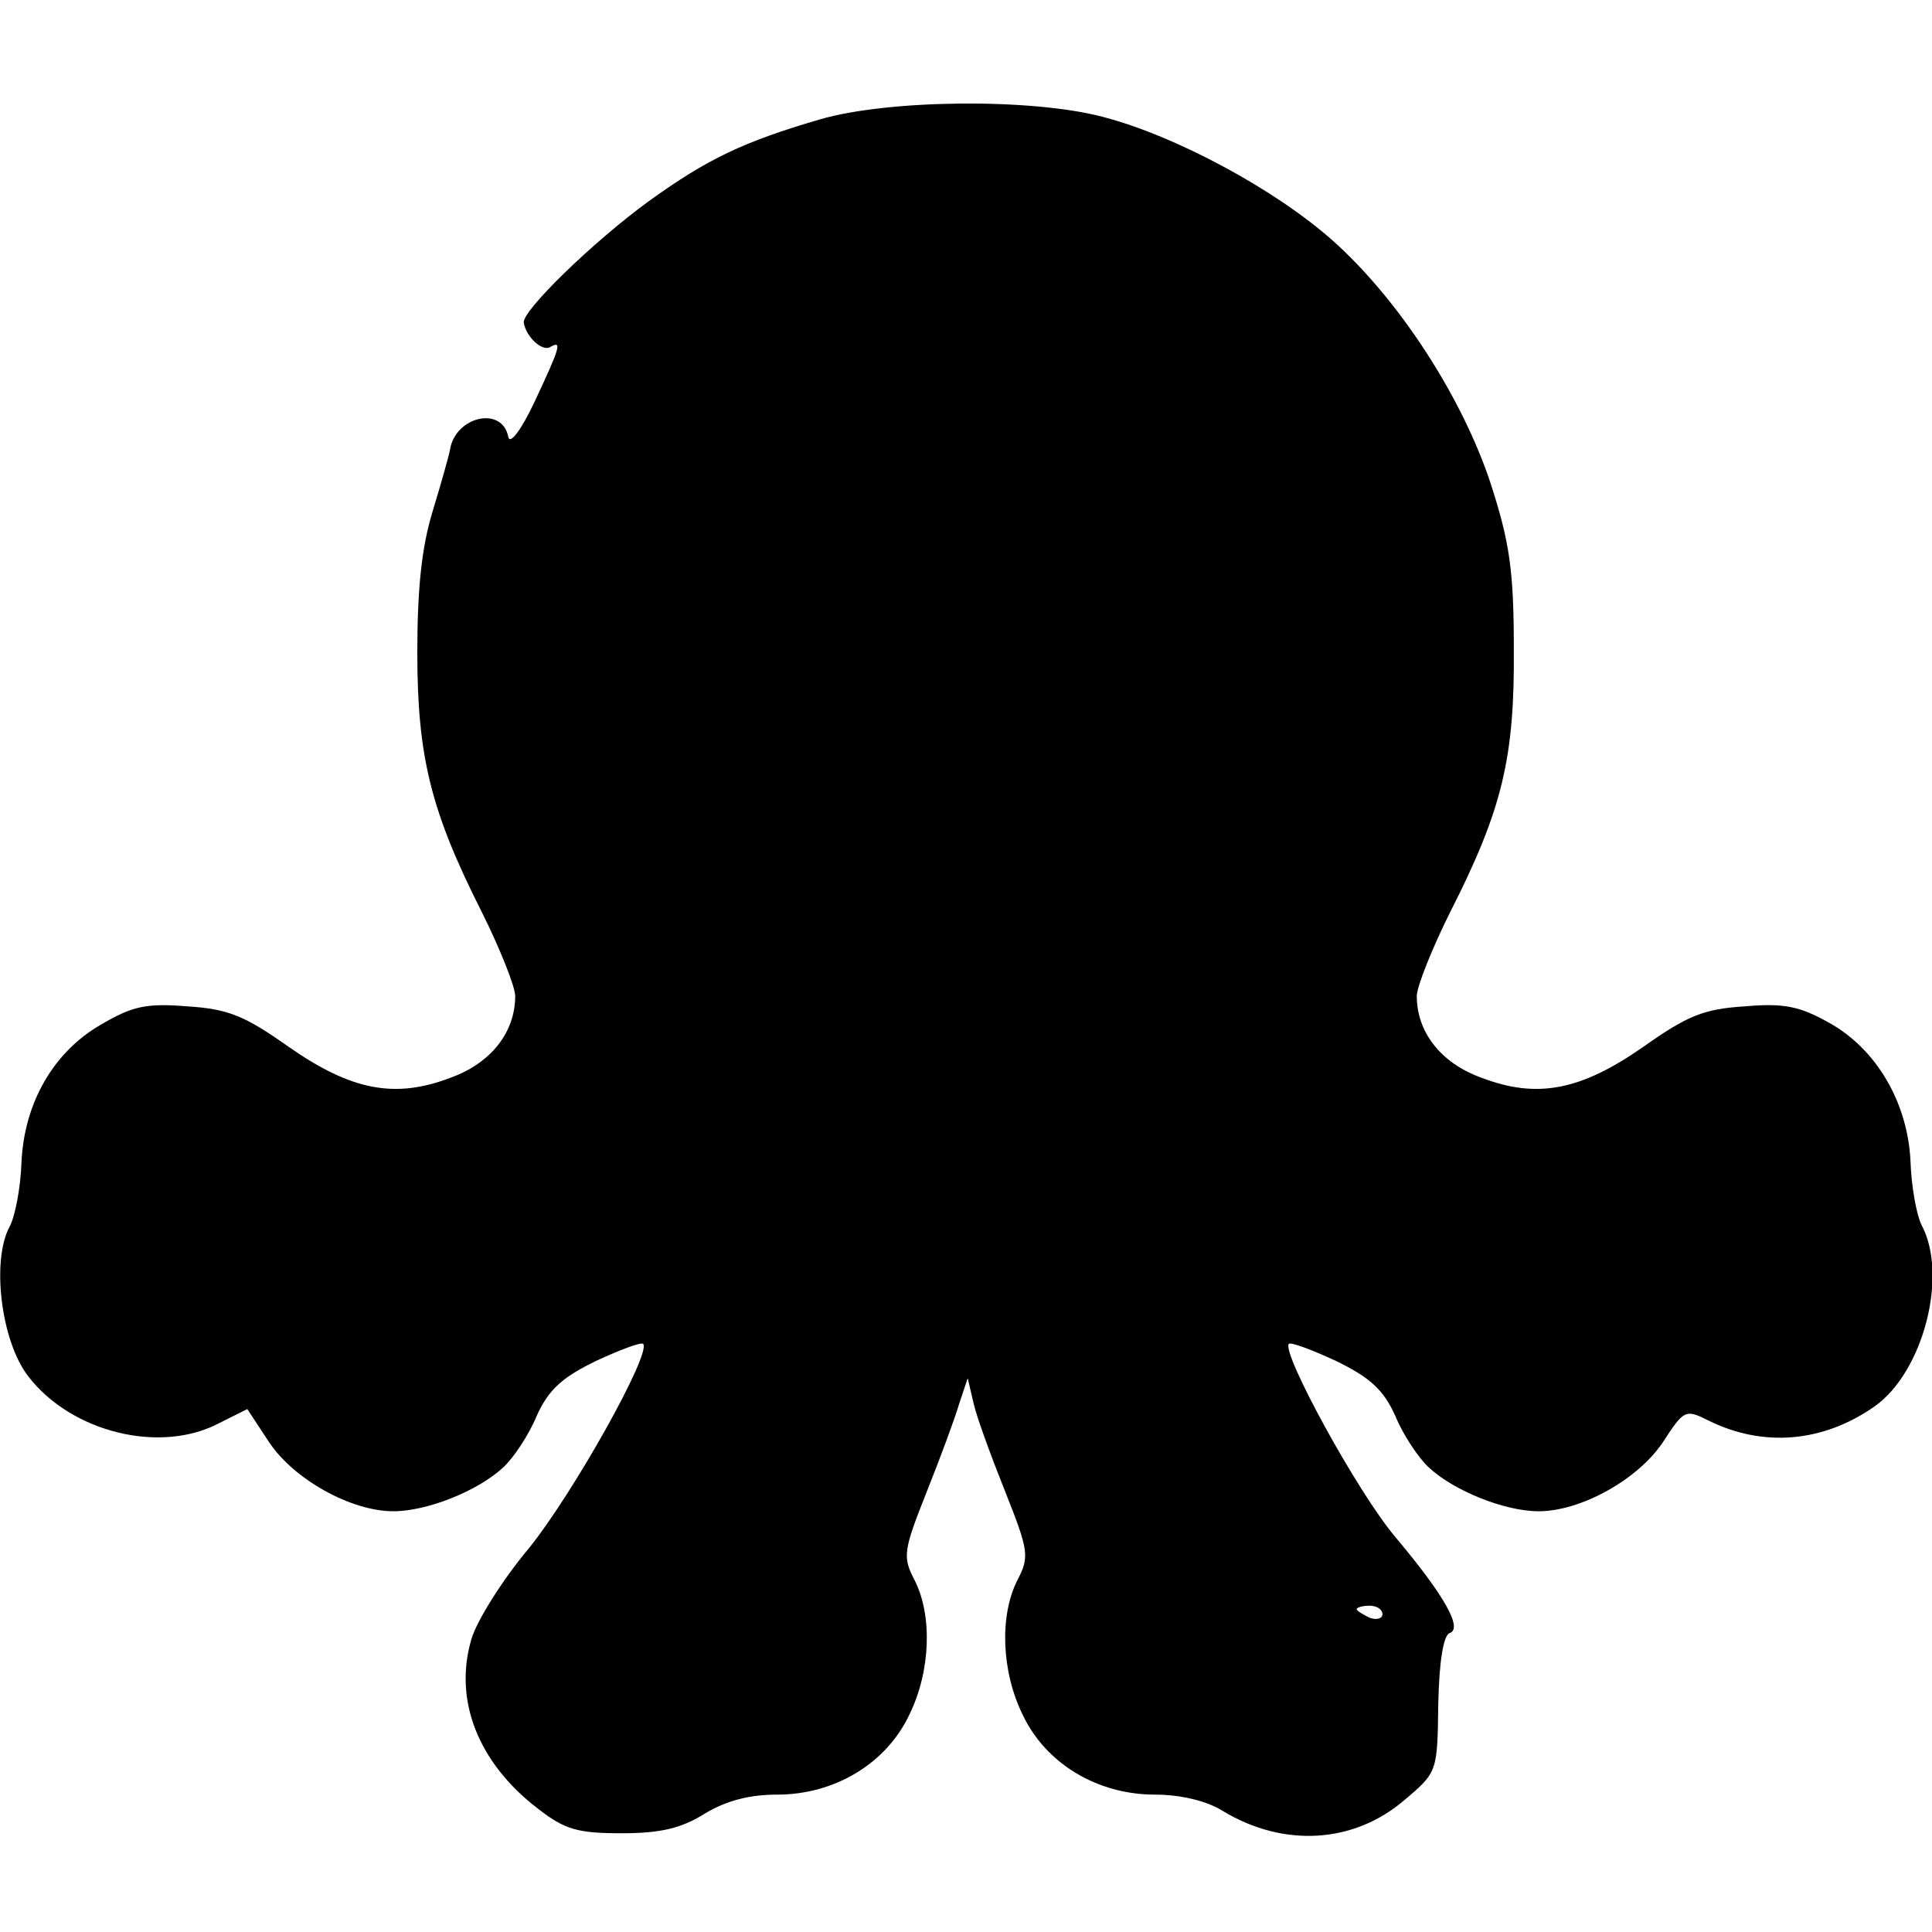 <?xml version="1.0" standalone="no"?>
<!DOCTYPE svg PUBLIC "-//W3C//DTD SVG 20010904//EN"
 "http://www.w3.org/TR/2001/REC-SVG-20010904/DTD/svg10.dtd">
<svg version="1.0" xmlns="http://www.w3.org/2000/svg"
 width="225pt" height="225pt" viewBox="0 0 225 225"
 preserveAspectRatio="xMidYMid meet">
<g transform="translate(0,225) scale(0.1,-0.1)"
fill="#000000" stroke="none">
<path d="M955 2111 c-89 -26 -131 -46 -199 -95 -66 -48 -149 -129 -146 -142 3
-17 22 -34 31 -28 14 8 11 -1 -18 -63 -16 -34 -29 -51 -31 -42 -7 37 -62 24
-68 -15 -1 -6 -10 -38 -20 -71 -13 -42 -18 -91 -18 -165 0 -122 16 -185 75
-302 21 -42 39 -87 39 -98 0 -42 -28 -78 -75 -95 -65 -25 -116 -15 -189 36
-51 36 -70 44 -118 47 -48 4 -64 0 -100 -21 -56 -32 -90 -92 -93 -161 -1 -28
-7 -62 -14 -75 -21 -39 -10 -133 22 -174 50 -65 154 -91 223 -54 l32 16 25
-38 c29 -44 96 -81 145 -81 40 0 99 24 128 51 12 11 30 38 39 60 14 31 30 45
69 64 28 13 52 22 55 20 10 -11 -82 -175 -133 -238 -31 -37 -61 -85 -67 -106
-21 -71 8 -144 77 -197 32 -25 47 -29 98 -29 46 0 70 6 97 23 25 15 52 22 84
22 67 0 127 36 154 93 25 51 27 116 6 157 -14 27 -13 34 14 102 16 40 33 86
38 103 l10 30 7 -30 c4 -17 21 -63 37 -103 27 -68 28 -75 14 -102 -21 -41 -19
-106 6 -157 27 -57 87 -93 154 -93 29 0 60 -7 79 -19 71 -43 153 -38 212 13
38 32 38 33 39 111 1 50 6 80 13 83 16 5 -5 43 -63 112 -44 52 -133 215 -124
225 3 2 27 -7 55 -20 39 -19 55 -33 69 -64 9 -22 27 -49 39 -60 29 -27 88 -51
128 -51 49 0 116 37 145 81 24 37 26 38 52 25 64 -32 134 -26 194 16 57 40 86
153 55 211 -6 12 -12 45 -13 74 -3 68 -39 131 -95 162 -34 19 -52 23 -98 19
-48 -3 -67 -11 -118 -47 -73 -51 -124 -61 -189 -36 -47 17 -75 53 -75 95 0 11
18 56 39 98 61 120 75 180 74 307 0 91 -5 124 -27 192 -33 100 -106 213 -183
282 -67 60 -184 123 -269 145 -84 22 -250 20 -329 -3z m655 -1741 c0 -5 -7 -7
-15 -4 -8 4 -15 8 -15 10 0 2 7 4 15 4 8 0 15 -4 15 -10z"/>
</g>
</svg>
